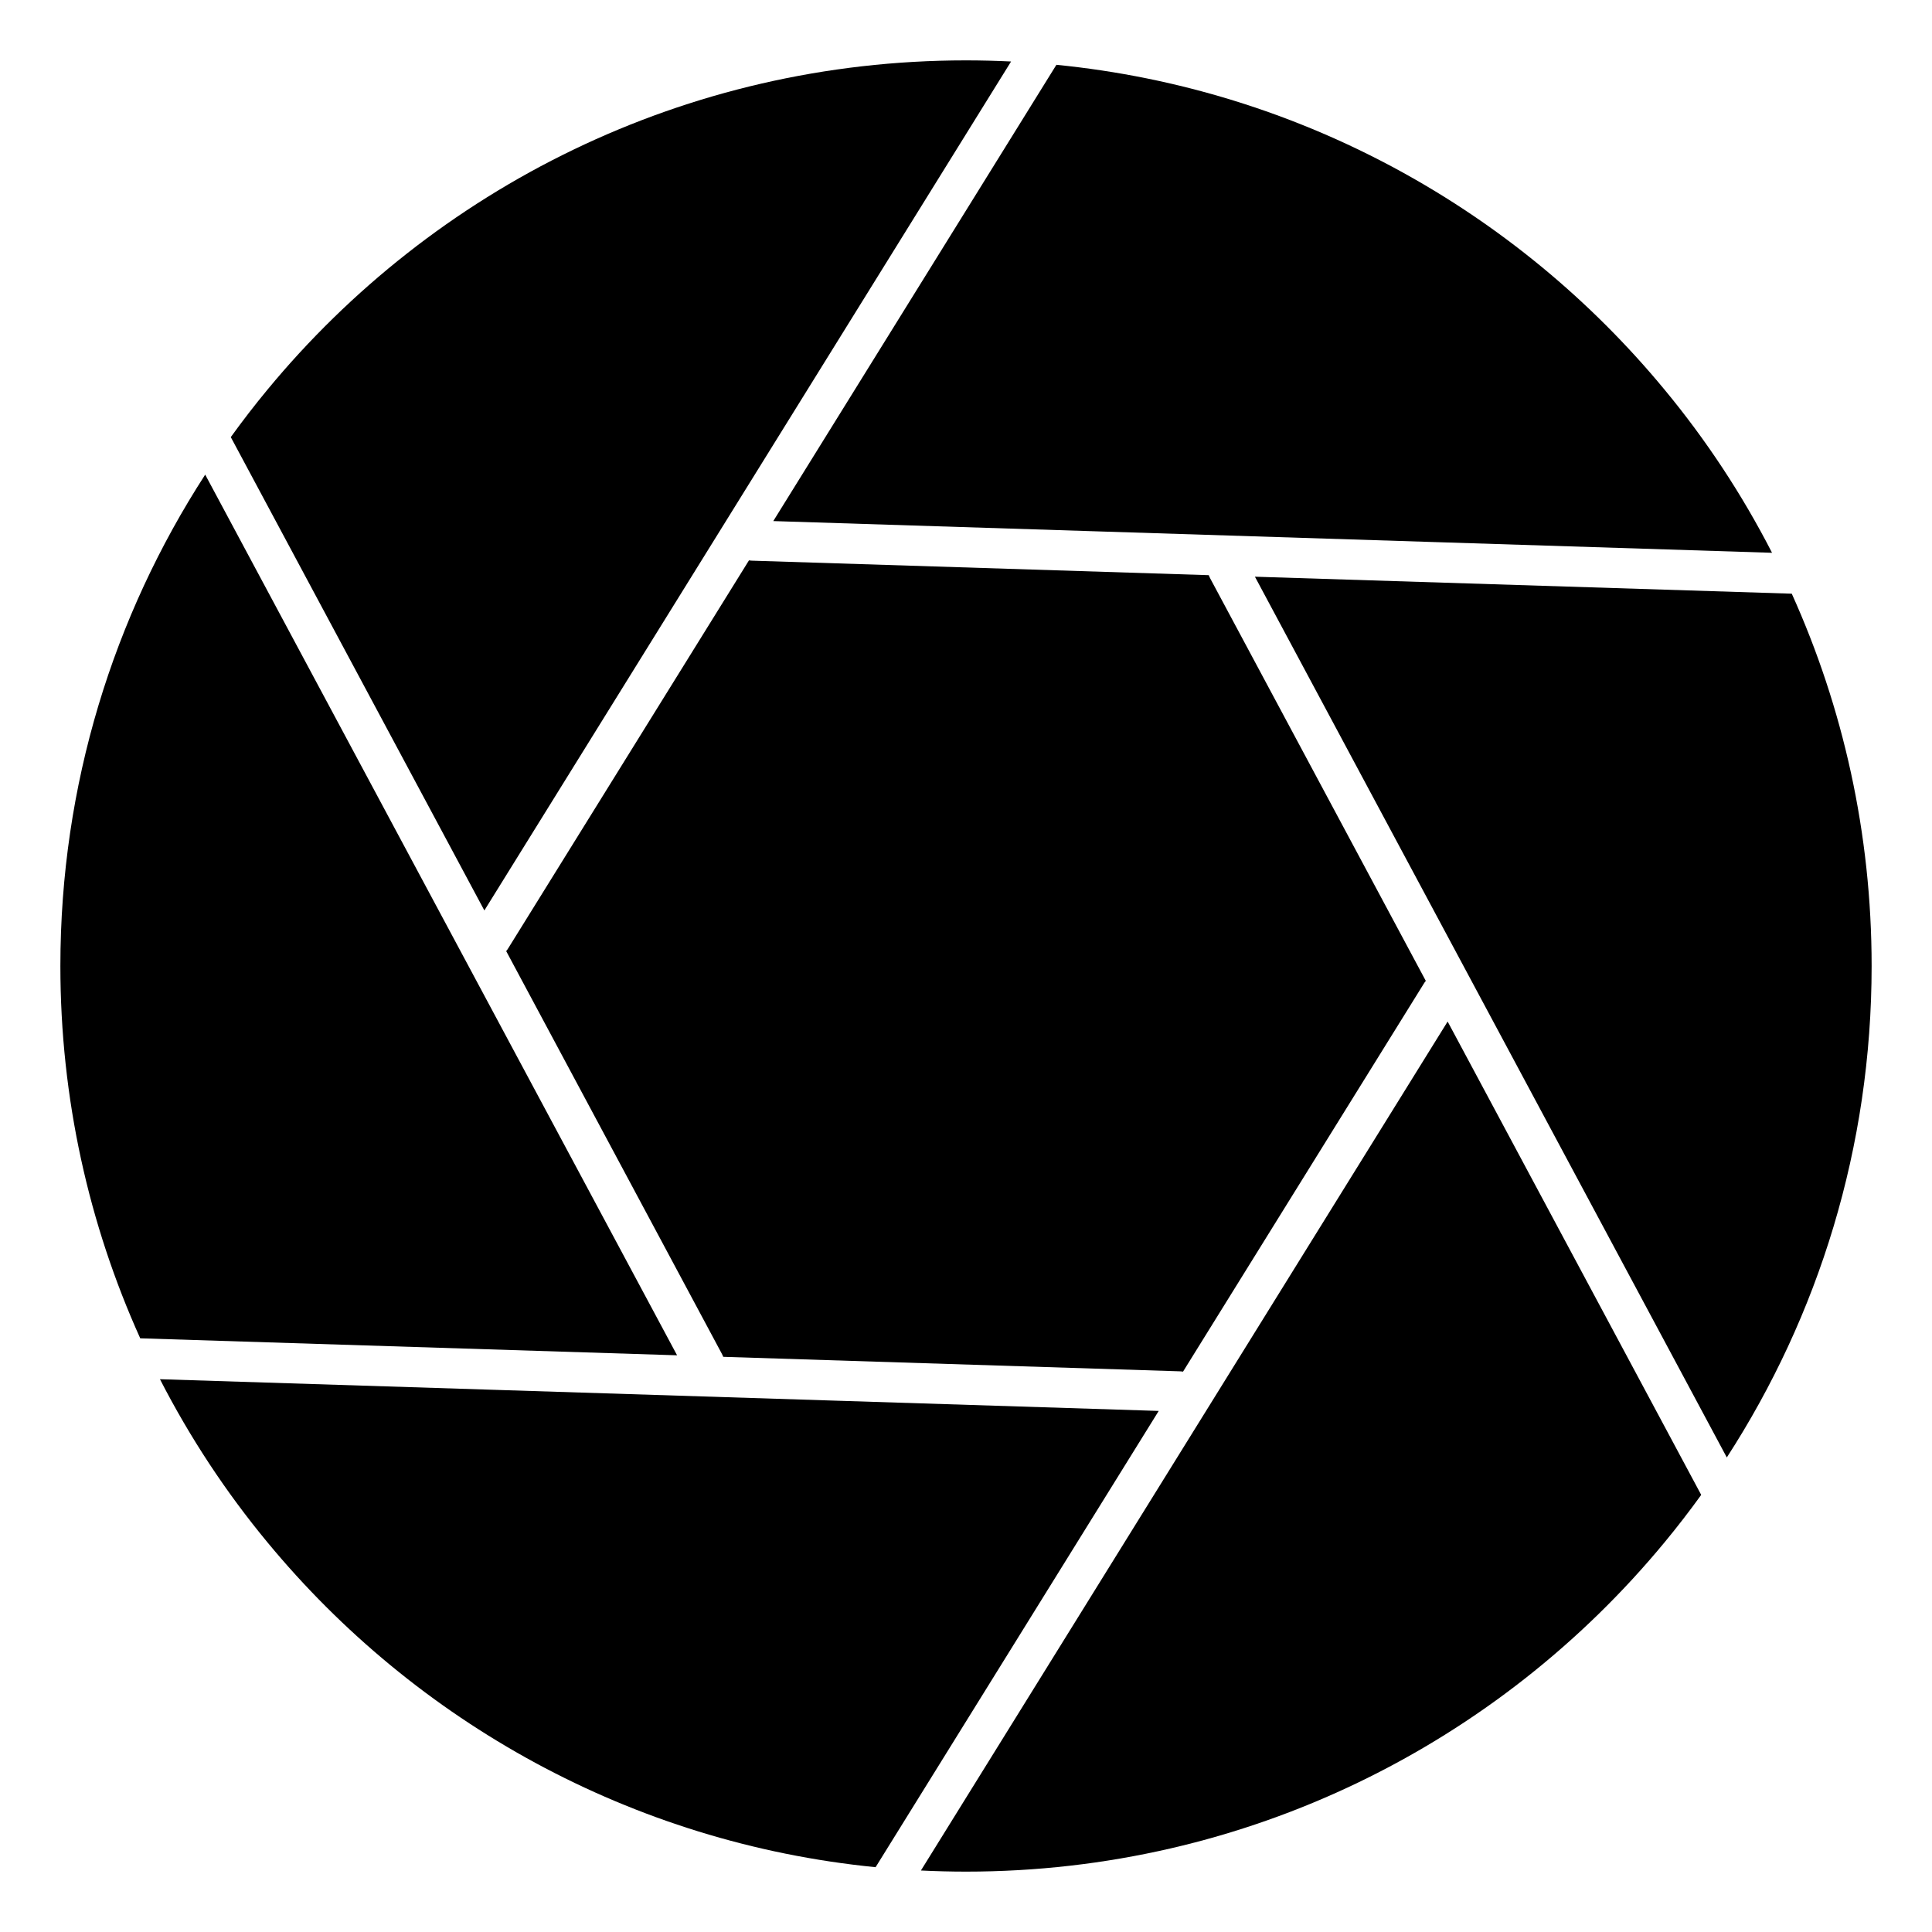 <svg width="24" height="24" viewBox="0 0 24 24" fill="none" xmlns="http://www.w3.org/2000/svg">
<path d="M12.56 0.764C12.375 0.755 12.188 0.75 12 0.75C8.506 0.75 5.385 2.343 3.322 4.841C3.164 5.032 3.012 5.229 2.867 5.43L6.017 11.31L12.56 0.764Z" fill="black"/>
<path d="M2.549 5.896C1.411 7.654 0.75 9.75 0.75 12C0.75 13.648 1.105 15.214 1.742 16.625L8.411 16.836L2.549 5.896Z" fill="black"/>
<path d="M1.987 17.133C2.359 17.858 2.807 18.537 3.322 19.159C5.161 21.386 7.842 22.894 10.877 23.195L14.394 17.527L1.987 17.133Z" fill="black"/>
<path d="M11.44 23.236C11.625 23.245 11.812 23.25 12 23.25C15.494 23.25 18.615 21.657 20.678 19.159C20.836 18.968 20.988 18.771 21.133 18.57L17.983 12.69L11.44 23.236Z" fill="black"/>
<path d="M21.451 18.105C22.589 16.346 23.25 14.25 23.25 12C23.25 10.352 22.895 8.786 22.258 7.375L15.589 7.164L21.451 18.105Z" fill="black"/>
<path d="M22.013 6.867L9.606 6.473L13.123 0.805C16.158 1.106 18.839 2.614 20.678 4.841C21.193 5.463 21.641 6.142 22.013 6.867Z" fill="black"/>
<path d="M14.655 17.035L8.984 16.855C8.979 16.842 8.974 16.829 8.967 16.817L6.288 11.815C6.297 11.805 6.305 11.794 6.312 11.782L9.304 6.961C9.317 6.963 9.331 6.965 9.345 6.965L15.016 7.145C15.021 7.158 15.026 7.171 15.033 7.184L17.712 12.185C17.703 12.195 17.695 12.206 17.688 12.218L14.696 17.039C14.683 17.037 14.669 17.035 14.655 17.035Z" fill="black"/>
</svg>
